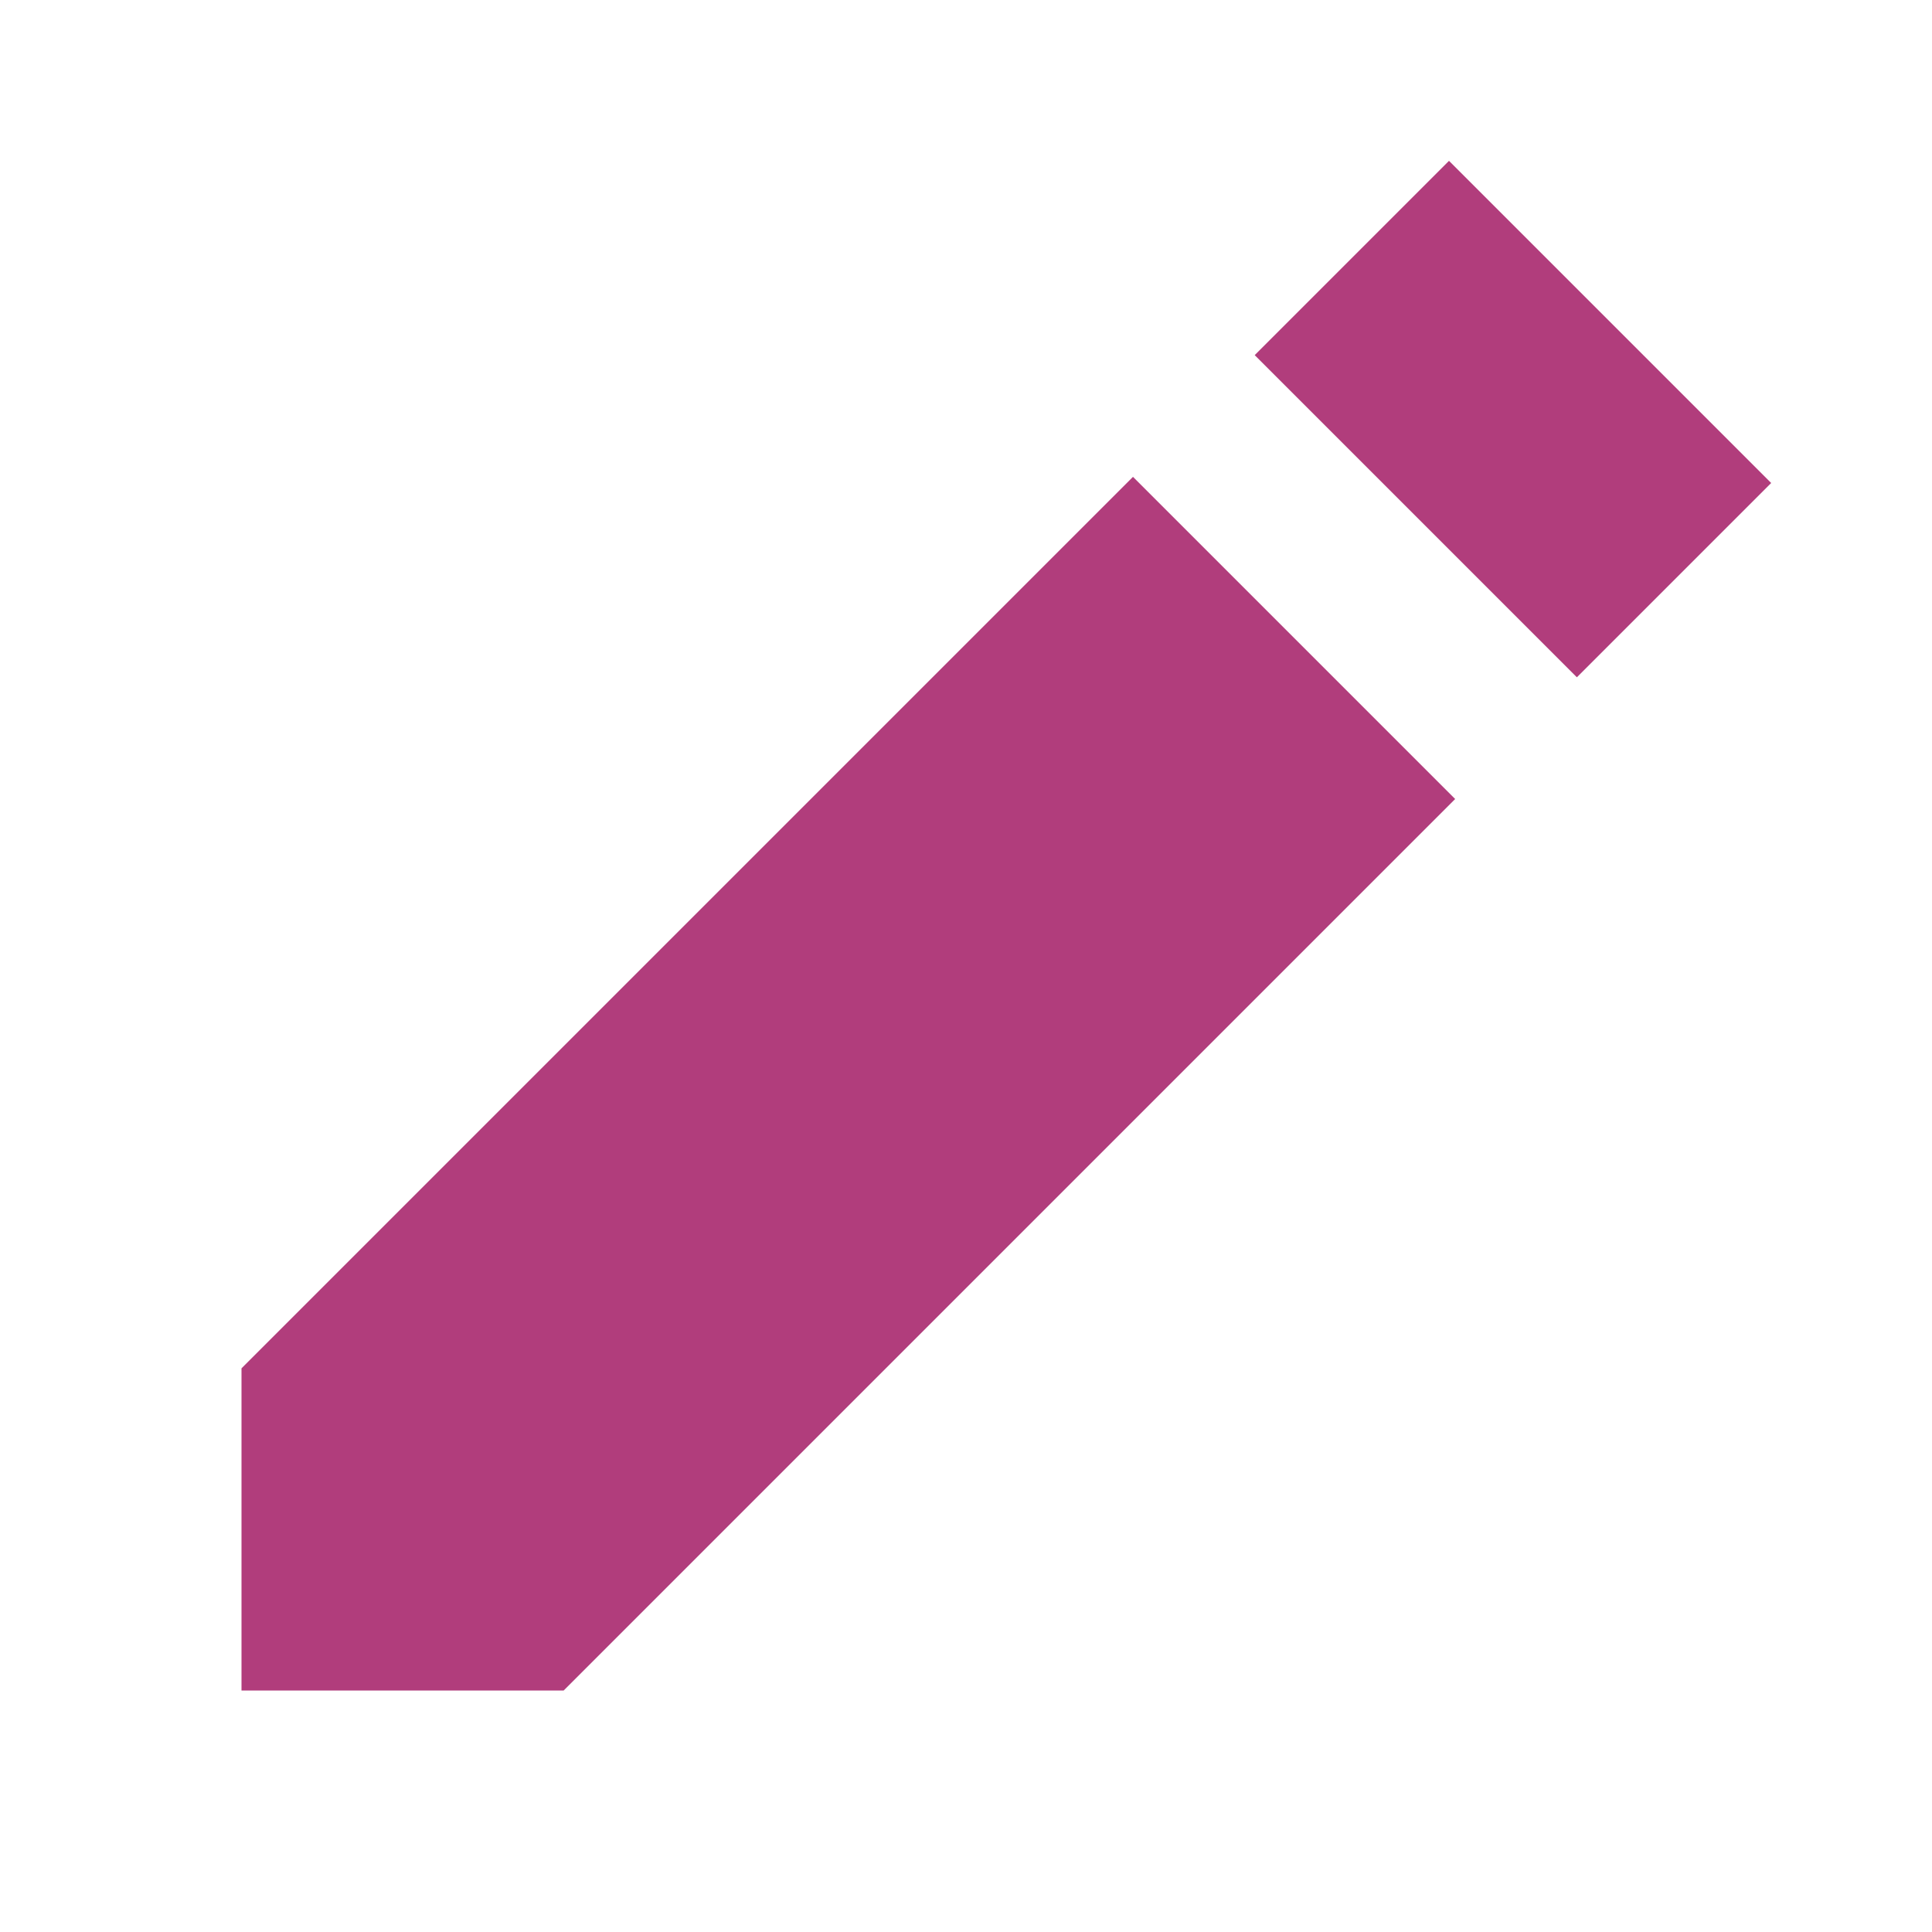 <?xml version="1.0" encoding="UTF-8"?>
<svg xmlns="http://www.w3.org/2000/svg" xmlns:xlink="http://www.w3.org/1999/xlink" viewBox="0 0 16 16" width="16px" height="16px">
<g id="surface13169726">
<path style=" stroke:none;fill-rule:nonzero;fill:rgb(69.412%,23.922%,48.627%);fill-opacity:1;" d="M 12 1.332 L 10.391 2.941 L 13.059 5.609 L 14.668 4 Z M 9.383 3.949 L 2 11.332 L 2 14 L 4.668 14 L 12.051 6.617 Z M 9.383 3.949 "/>
</g>
</svg>
